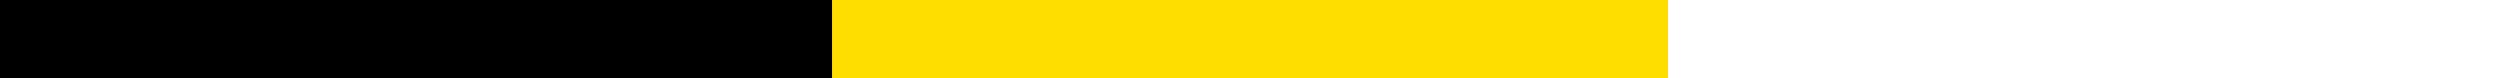 <?xml version="1.0" encoding="UTF-8" standalone="no"?>
<svg width="640px" height="20px" viewBox="0 0 640 20" version="1.1" xmlns="http://www.w3.org/2000/svg" xmlns:xlink="http://www.w3.org/1999/xlink">
    <rect x="0" y="0" width="640" height="20" fill="#808080" stroke="none"/>
    <!-- Generator: Sketch 3.7.2 (28276) - http://www.bohemiancoding.com/sketch -->
    <title>Group 2</title>
    <desc>Created with Sketch.</desc>
    <defs></defs>
    <g id="Page-1" stroke="none" stroke-width="1" fill="none" fill-rule="evenodd">
        <g id="Group-2">
            <rect id="Rectangle-4-Copy" fill="#000000" x="0" y="0" width="214" height="20"></rect>
            <rect id="Rectangle-4-Copy-3" fill="#FFFFFF" x="426" y="0" width="214" height="20"></rect>
            <rect id="Rectangle-4-Copy-2" fill="#FEDD00" x="213" y="0" width="214" height="20"></rect>
        </g>
    </g>
</svg>